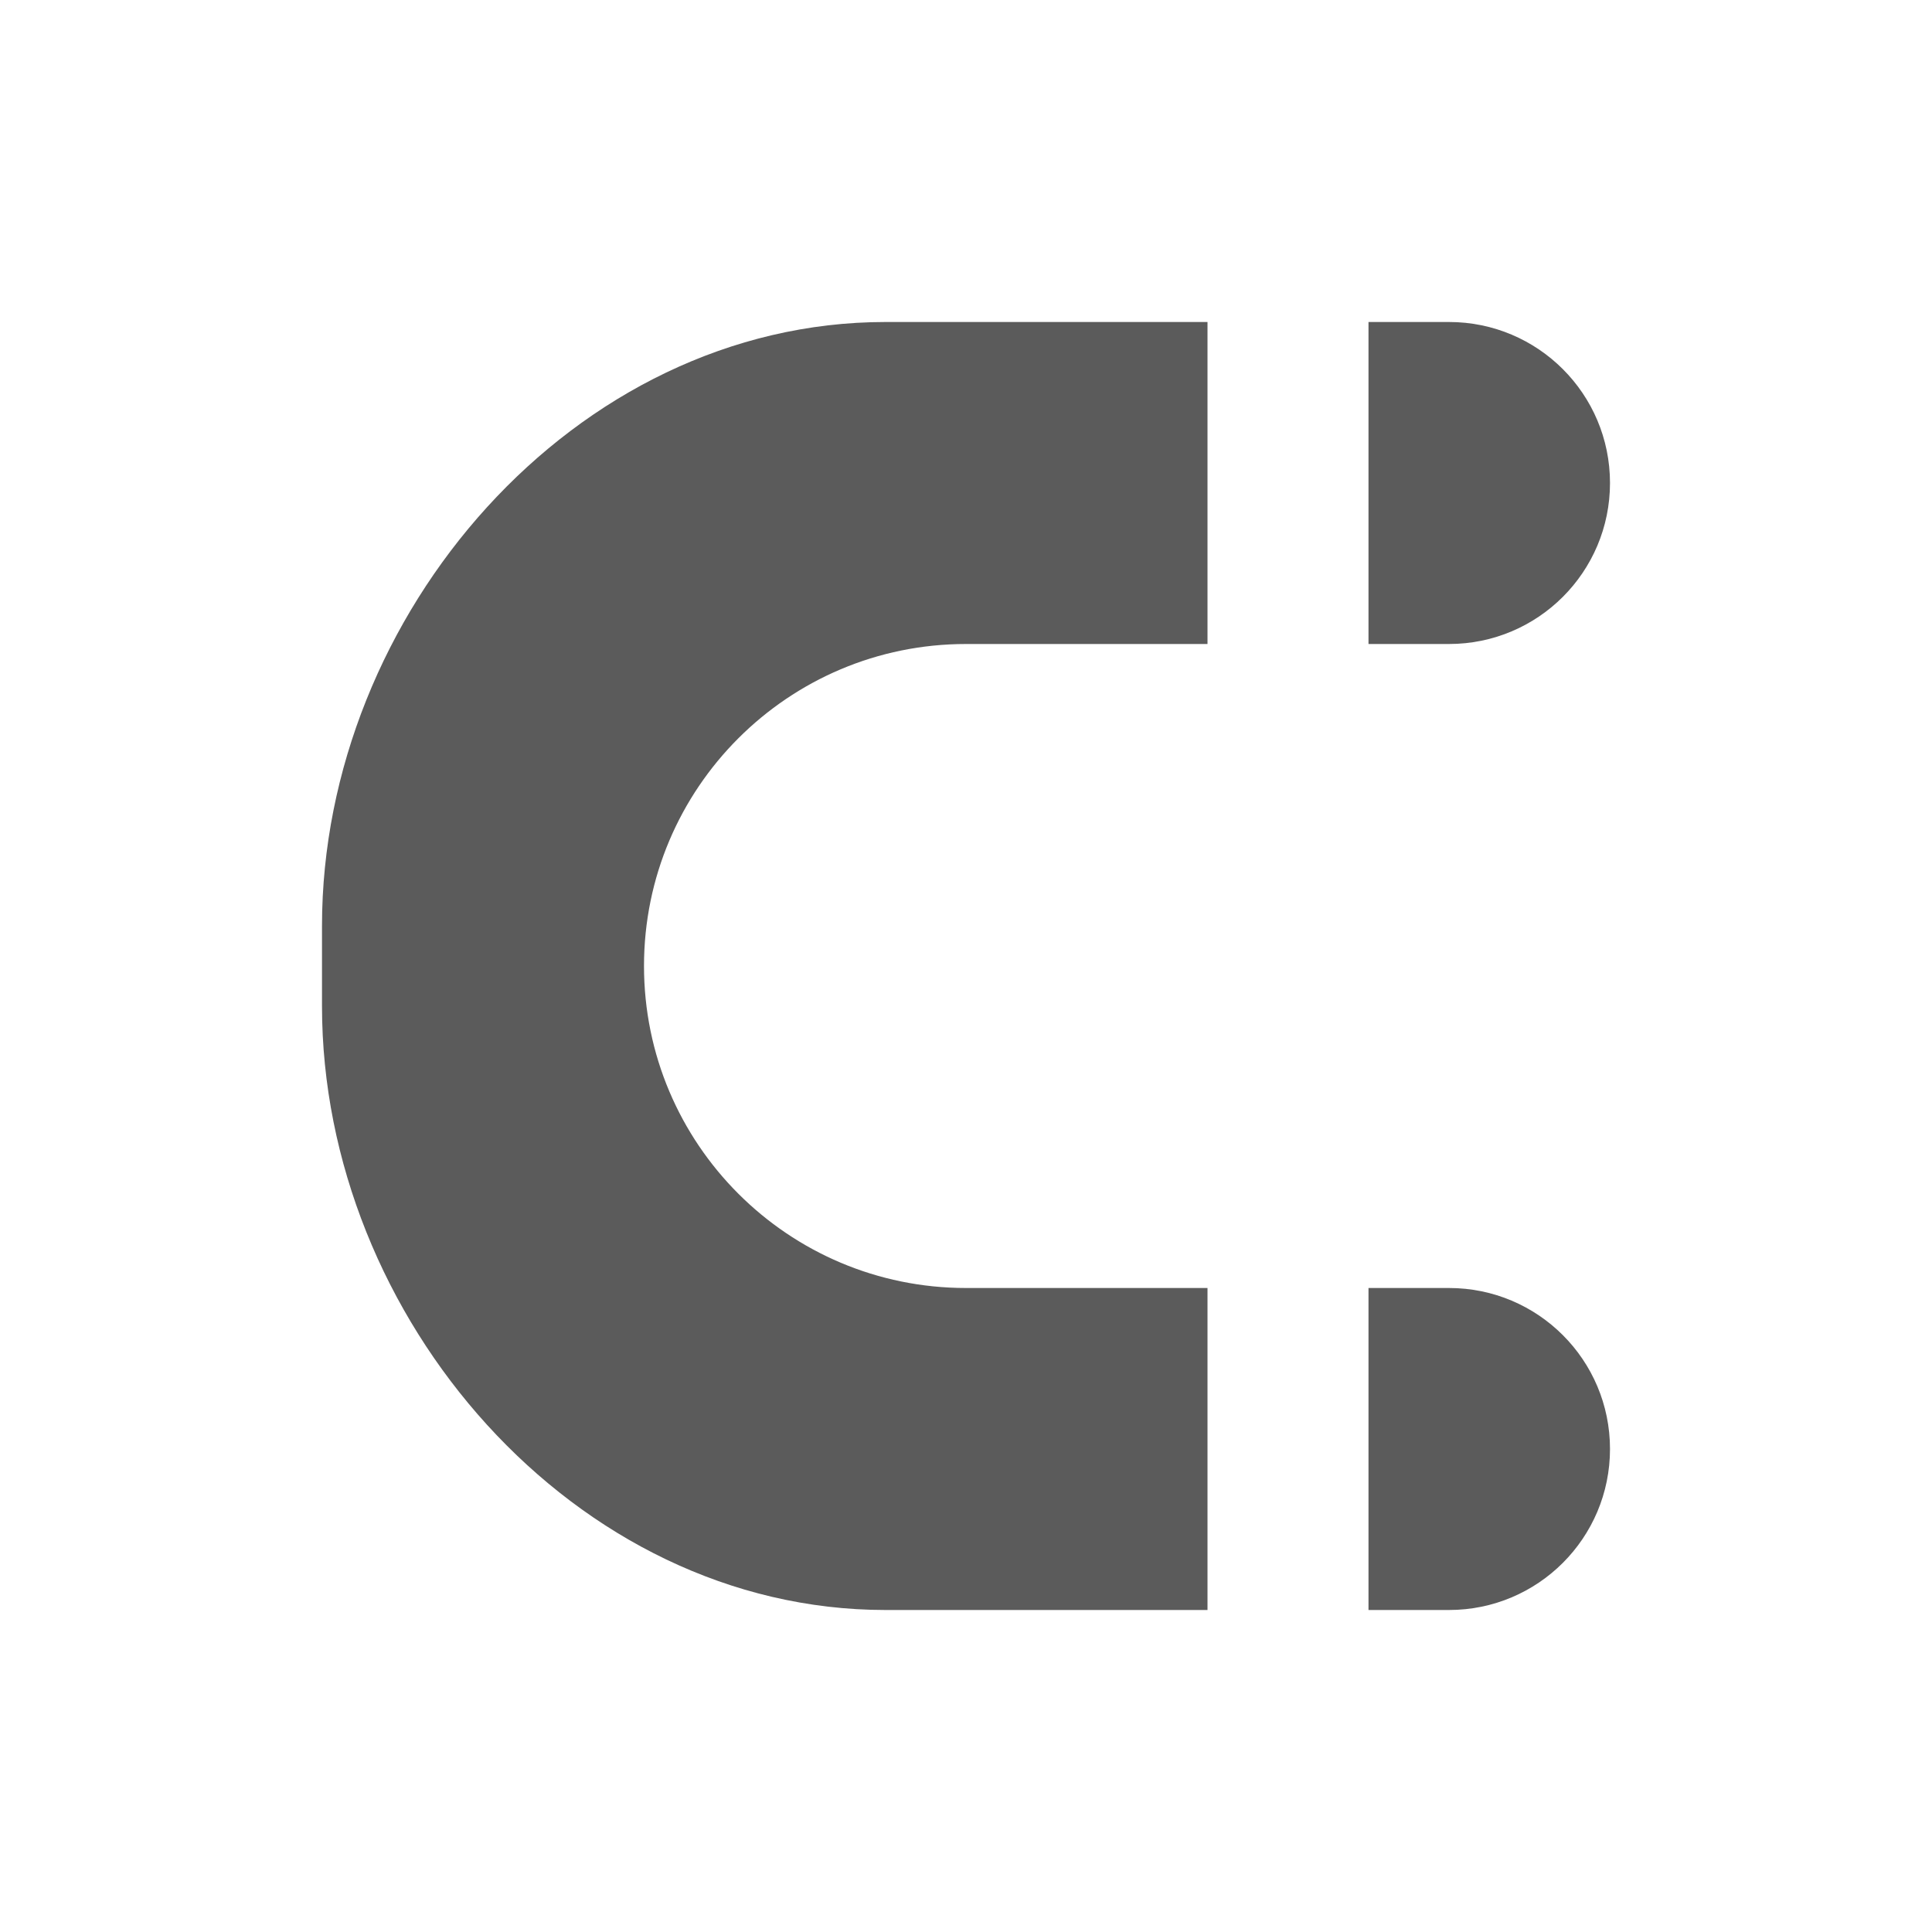 <svg width="24" height="24" viewBox="0 0 24 24" fill="none" xmlns="http://www.w3.org/2000/svg">
<path fill-rule="evenodd" clip-rule="evenodd" d="M4 12.5V11.5C4 7.634 7.134 4 11 4H15V8H12C9.791 8 8 9.791 8 12C8 14.209 9.791 16 12 16H15V20H11C7.134 20 4 16.366 4 12.5ZM17 20H18C19.105 20 20 19.105 20 18C20 16.895 19.105 16 18 16H17V20ZM18 8H17V4H18C19.105 4 20 4.895 20 6C20 7.105 19.105 8 18 8Z" fill="#5B5B5B"/>
</svg>
